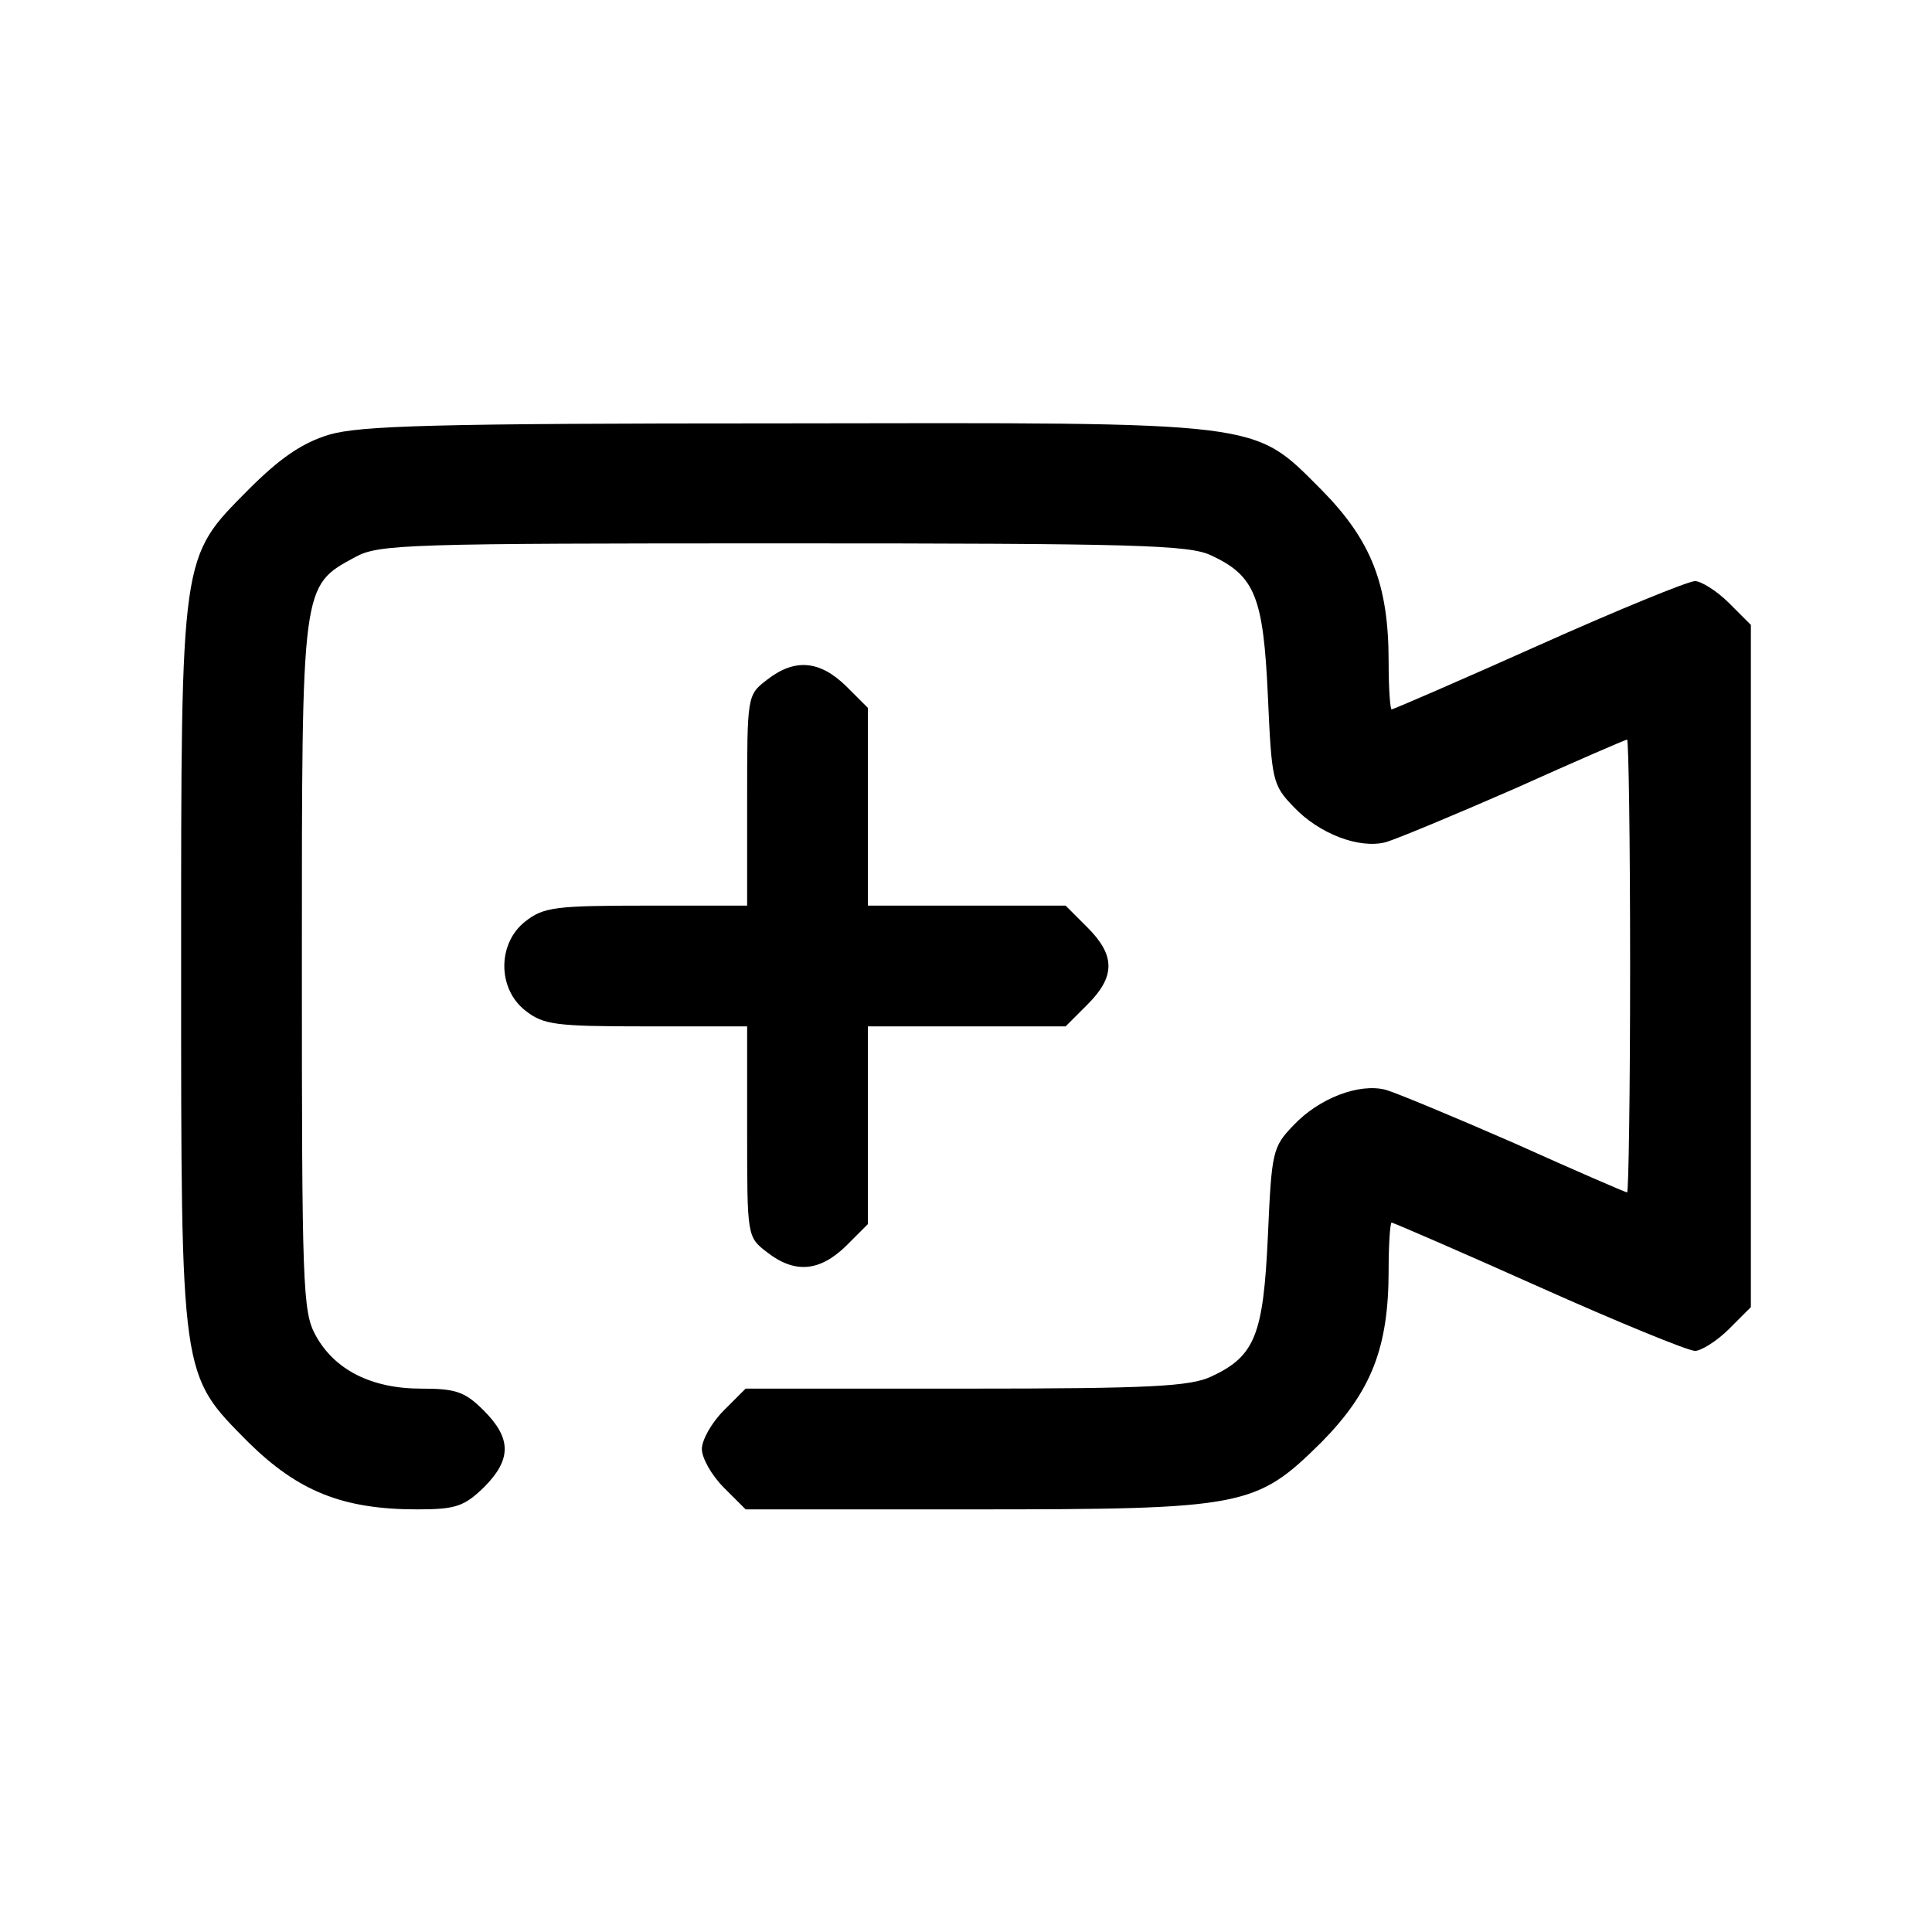 <?xml version="1.0" standalone="no"?>
<!DOCTYPE svg PUBLIC "-//W3C//DTD SVG 20010904//EN"
 "http://www.w3.org/TR/2001/REC-SVG-20010904/DTD/svg10.dtd">
<svg version="1.0" xmlns="http://www.w3.org/2000/svg"
 width="256pt" height="256pt" viewBox="0 0 256 256"
 preserveAspectRatio="xMidYMid meet">

<g transform="translate(0,256) scale(0.1,-0.1)"
fill="#000000" stroke="none">
<path d="M436 1984 c-36 -11 -65 -31 -107 -73 -90 -91 -89 -81 -89 -631 0
-550 -1 -540 89 -631 66 -65 125 -89 224 -89 51 0 62 4 88 29 37 37 37 65 0
102 -25 25 -37 29 -83 29 -66 0 -115 25 -140 71 -17 31 -18 67 -18 489 0 509
-1 503 71 542 31 17 70 18 567 18 467 0 538 -2 567 -16 58 -27 69 -55 75 -186
5 -112 6 -118 34 -147 34 -36 87 -56 122 -47 14 4 91 36 171 71 80 36 147 65
149 65 2 0 4 -135 4 -300 0 -165 -2 -300 -4 -300 -2 0 -69 29 -149 65 -80 35
-157 67 -171 71 -35 9 -88 -11 -122 -47 -28 -29 -29 -35 -34 -147 -6 -131 -17
-159 -75 -186 -28 -13 -79 -16 -325 -16 l-292 0 -29 -29 c-16 -16 -29 -39 -29
-51 0 -12 13 -35 29 -51 l29 -29 299 0 c363 0 377 3 464 89 66 67 89 125 89
228 0 35 2 63 4 63 2 0 90 -38 195 -85 105 -47 198 -85 207 -85 8 0 29 13 45
29 l29 29 0 452 0 452 -29 29 c-16 16 -37 29 -45 29 -9 0 -102 -38 -207 -85
-105 -47 -193 -85 -195 -85 -2 0 -4 28 -4 63 0 103 -23 161 -89 228 -92 92
-71 89 -715 88 -461 0 -559 -3 -600 -15z"/>
<path d="M1016 1659 c-26 -20 -26 -21 -26 -160 l0 -139 -134 0 c-120 0 -136
-2 -160 -21 -37 -29 -37 -89 0 -118 24 -19 40 -21 160 -21 l134 0 0 -139 c0
-139 0 -140 26 -160 37 -29 70 -26 105 8 l29 29 0 131 0 131 131 0 131 0 29
29 c37 37 37 65 0 102 l-29 29 -131 0 -131 0 0 131 0 131 -29 29 c-35 34 -68
37 -105 8z"/>
</g>
</svg>
